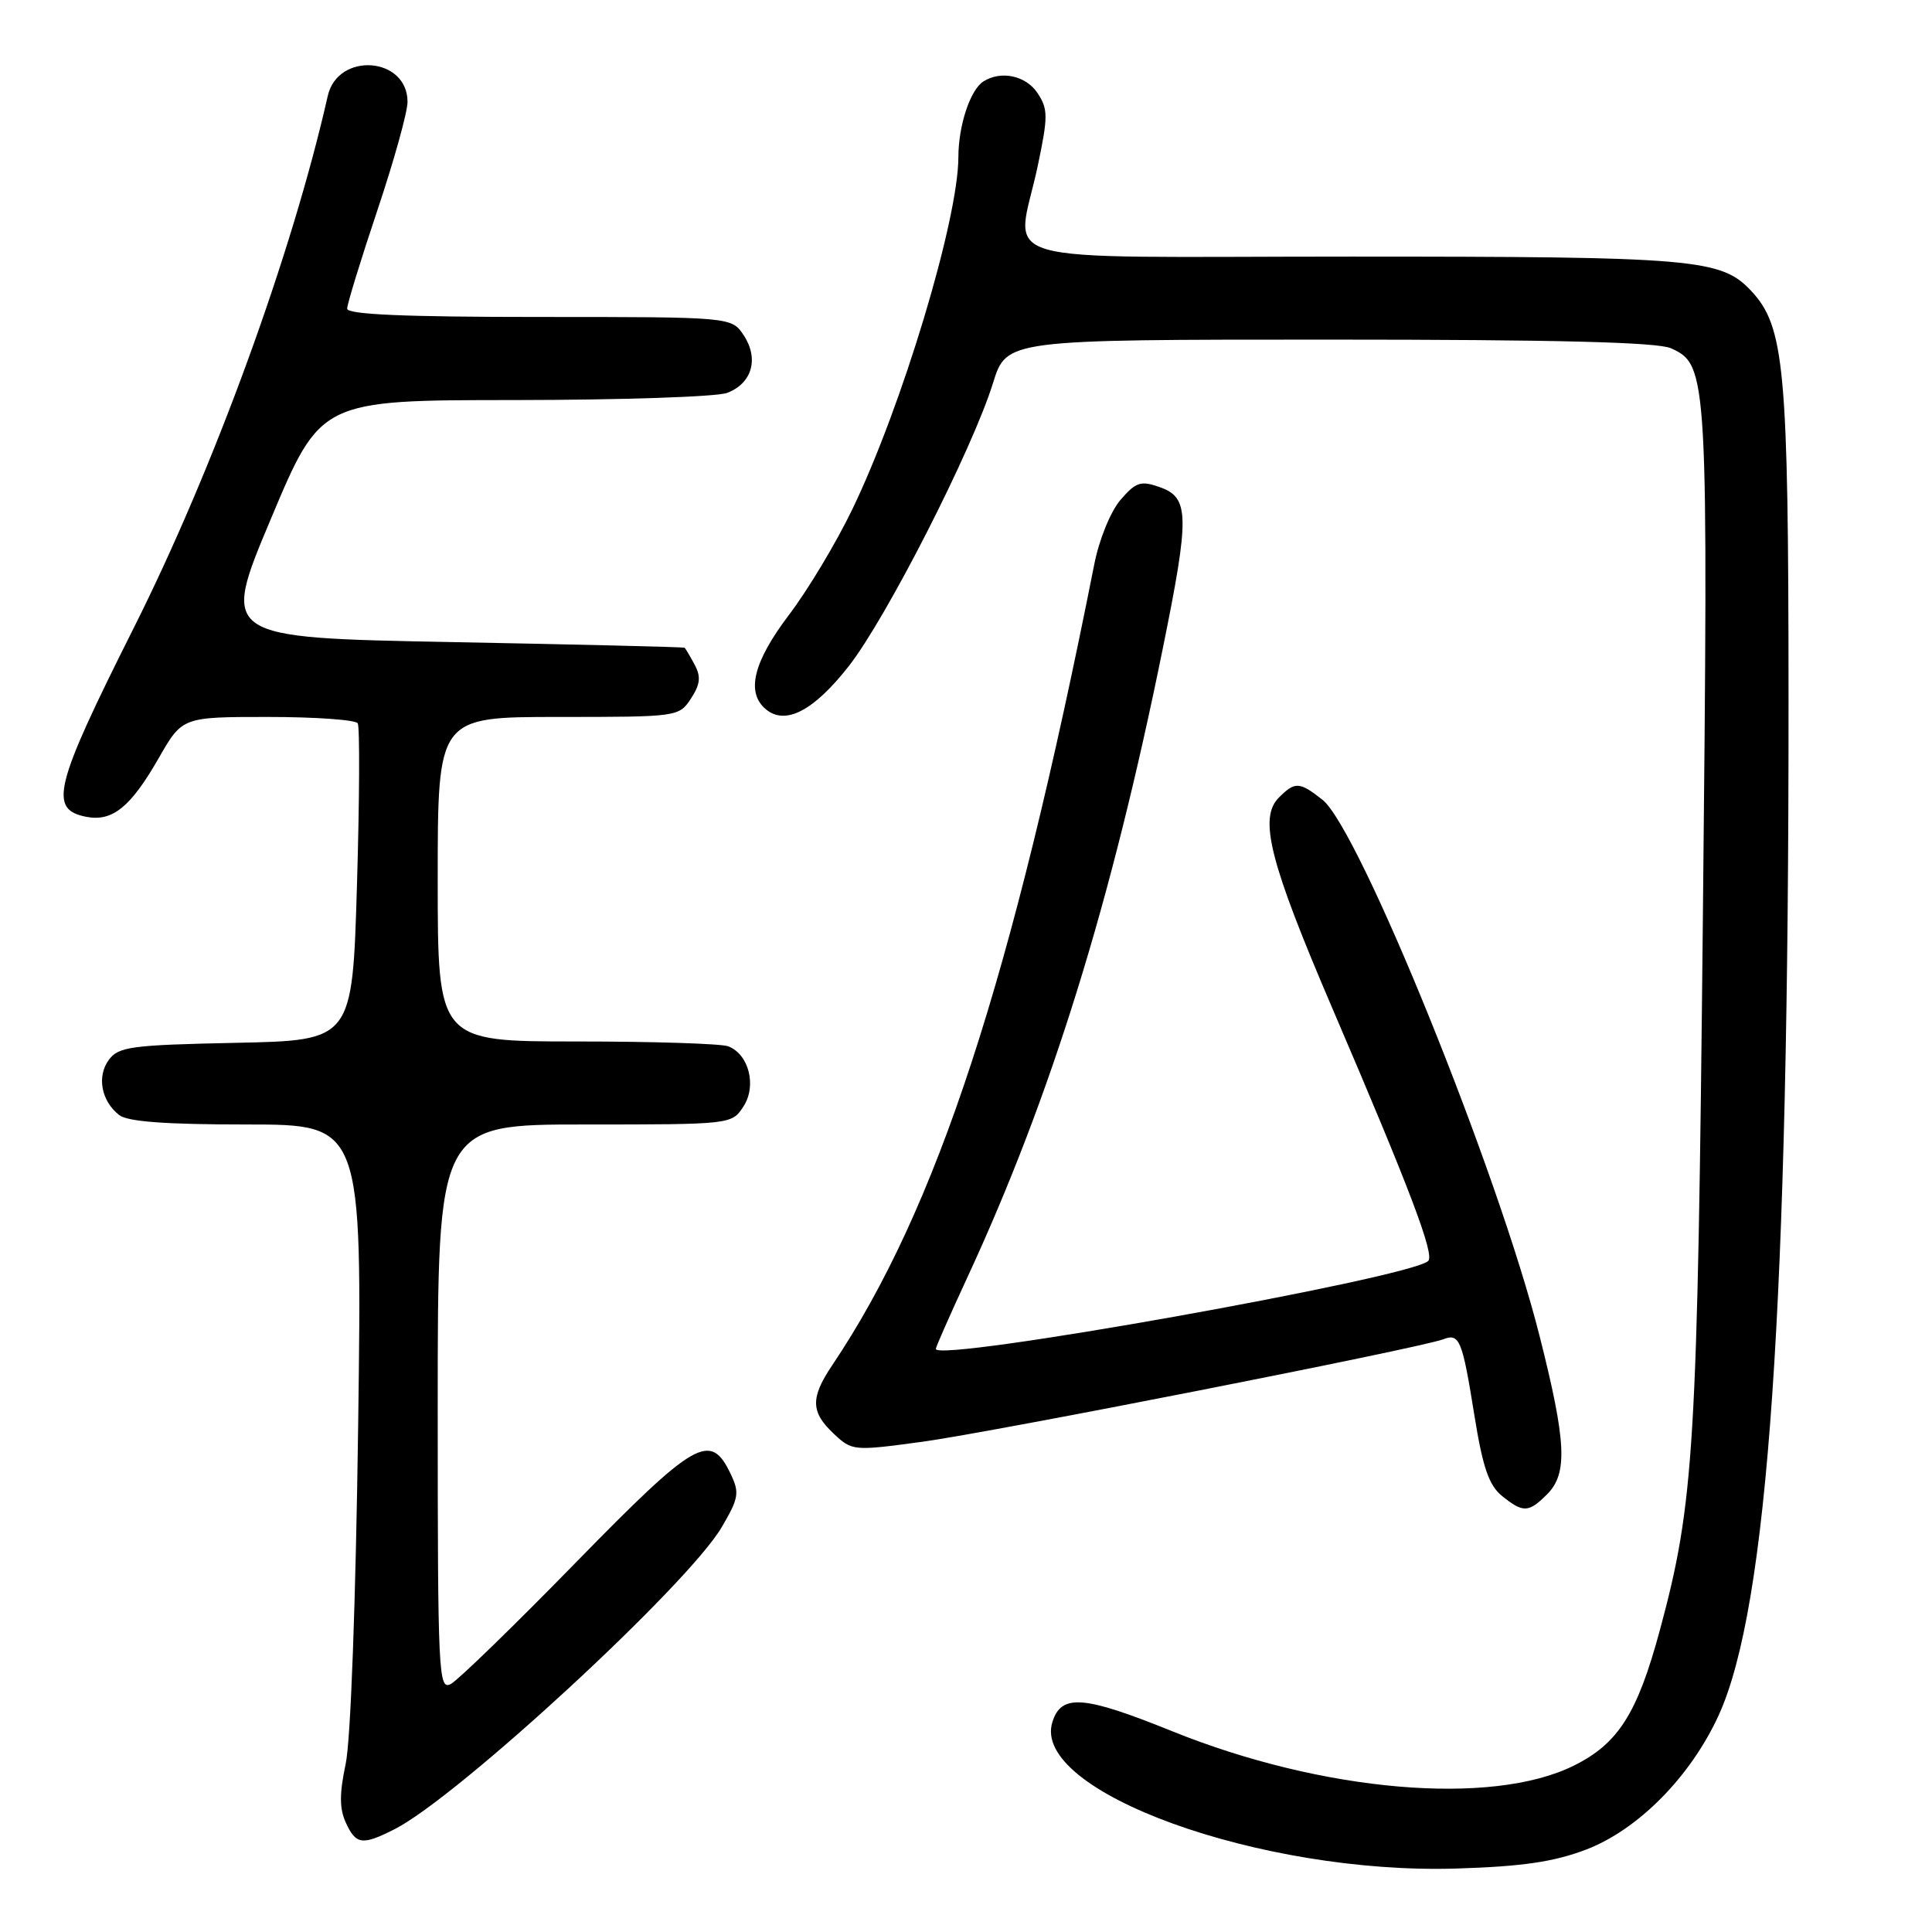 <?xml version="1.0" encoding="UTF-8" standalone="no"?>
<!DOCTYPE svg PUBLIC "-//W3C//DTD SVG 1.1//EN" "http://www.w3.org/Graphics/SVG/1.1/DTD/svg11.dtd" >
<svg xmlns="http://www.w3.org/2000/svg" xmlns:xlink="http://www.w3.org/1999/xlink" version="1.1" viewBox="0 0 256 256">
 <g >
 <path fill="currentColor"
d=" M 210.14 245.09 C 217.05 242.46 224.00 235.42 227.72 227.31 C 234.29 212.96 237.03 173.13 236.99 92.50 C 236.98 48.74 236.47 43.26 232.02 38.52 C 228.05 34.30 224.55 34.00 179.13 34.00 C 129.65 34.00 134.67 35.46 137.52 21.92 C 138.88 15.44 138.88 14.46 137.49 12.35 C 135.97 10.03 132.65 9.30 130.31 10.79 C 128.56 11.90 127.00 16.61 126.99 20.82 C 126.98 29.09 119.54 53.80 112.93 67.50 C 110.81 71.90 107.04 78.19 104.54 81.48 C 99.81 87.72 98.82 91.77 101.49 93.99 C 104.08 96.14 107.82 94.19 112.45 88.29 C 117.44 81.93 128.85 59.55 131.58 50.75 C 133.37 45.00 133.37 45.00 176.14 45.00 C 206.18 45.00 219.66 45.34 221.42 46.15 C 226.31 48.37 226.37 49.47 225.64 121.54 C 224.93 191.95 224.50 199.10 219.95 215.97 C 216.96 227.05 214.43 231.04 208.53 233.96 C 197.61 239.37 175.21 237.44 155.28 229.38 C 143.57 224.65 140.63 224.42 139.45 228.17 C 136.53 237.35 166.99 248.40 193.00 247.59 C 201.71 247.32 205.87 246.71 210.14 245.09 Z  M 52.30 242.37 C 60.69 238.11 91.19 209.95 95.63 202.36 C 97.90 198.50 98.01 197.80 96.81 195.29 C 94.13 189.68 92.19 190.79 76.31 207.03 C 68.17 215.37 60.71 222.61 59.75 223.13 C 58.10 224.02 58.00 221.98 58.00 186.54 C 58.00 149.00 58.00 149.00 77.48 149.00 C 96.85 149.00 96.96 148.99 98.50 146.63 C 100.30 143.90 99.24 139.69 96.49 138.64 C 95.58 138.29 86.55 138.00 76.42 138.00 C 58.00 138.00 58.00 138.00 58.00 116.50 C 58.00 95.00 58.00 95.00 73.98 95.00 C 89.80 95.00 89.97 94.98 91.55 92.57 C 92.79 90.67 92.90 89.67 92.04 88.07 C 91.43 86.93 90.83 85.92 90.71 85.83 C 90.60 85.73 76.72 85.40 59.89 85.08 C 29.27 84.50 29.27 84.50 35.89 68.76 C 42.50 53.02 42.50 53.02 68.18 53.01 C 82.31 53.00 94.99 52.58 96.35 52.06 C 99.64 50.81 100.59 47.55 98.56 44.45 C 96.95 42.00 96.95 42.00 71.48 42.00 C 53.63 42.00 46.00 41.67 46.00 40.90 C 46.00 40.30 47.80 34.44 50.00 27.88 C 52.20 21.32 54.00 14.85 54.00 13.50 C 54.00 7.52 44.76 6.83 43.43 12.71 C 38.67 33.72 28.33 62.08 17.70 83.25 C 7.15 104.26 6.40 107.27 11.47 108.24 C 14.90 108.89 17.32 106.93 21.01 100.49 C 24.15 95.00 24.15 95.00 35.51 95.00 C 41.77 95.00 47.11 95.38 47.40 95.84 C 47.68 96.30 47.64 105.94 47.30 117.27 C 46.69 137.86 46.69 137.86 31.26 138.18 C 17.34 138.47 15.70 138.69 14.41 140.45 C 12.81 142.65 13.42 145.89 15.79 147.75 C 16.91 148.63 21.96 149.00 32.68 149.00 C 47.99 149.00 47.99 149.00 47.46 188.75 C 47.14 212.21 46.47 230.65 45.80 233.75 C 44.97 237.66 44.97 239.64 45.82 241.50 C 47.16 244.44 48.01 244.55 52.30 242.37 Z  M 205.00 198.00 C 207.75 195.25 207.56 191.09 204.00 177.02 C 198.52 155.29 180.09 109.79 175.23 105.97 C 172.18 103.57 171.60 103.54 169.46 105.68 C 166.75 108.39 168.22 114.20 176.58 133.69 C 186.87 157.68 190.13 166.28 189.24 167.09 C 186.74 169.37 124.00 180.57 124.00 178.74 C 124.00 178.49 125.86 174.28 128.12 169.39 C 139.21 145.48 147.23 119.71 154.08 85.91 C 157.66 68.26 157.61 65.93 153.65 64.54 C 151.15 63.66 150.50 63.88 148.47 66.24 C 147.17 67.75 145.65 71.47 145.01 74.71 C 134.08 129.87 124.13 160.28 110.28 180.89 C 107.37 185.22 107.41 187.10 110.47 189.97 C 112.91 192.26 113.06 192.28 122.22 191.04 C 131.41 189.79 188.23 178.62 191.24 177.46 C 193.40 176.63 193.76 177.52 195.37 187.58 C 196.47 194.43 197.29 196.81 199.01 198.21 C 201.82 200.48 202.54 200.46 205.00 198.00 Z "/>
</g>
</svg>